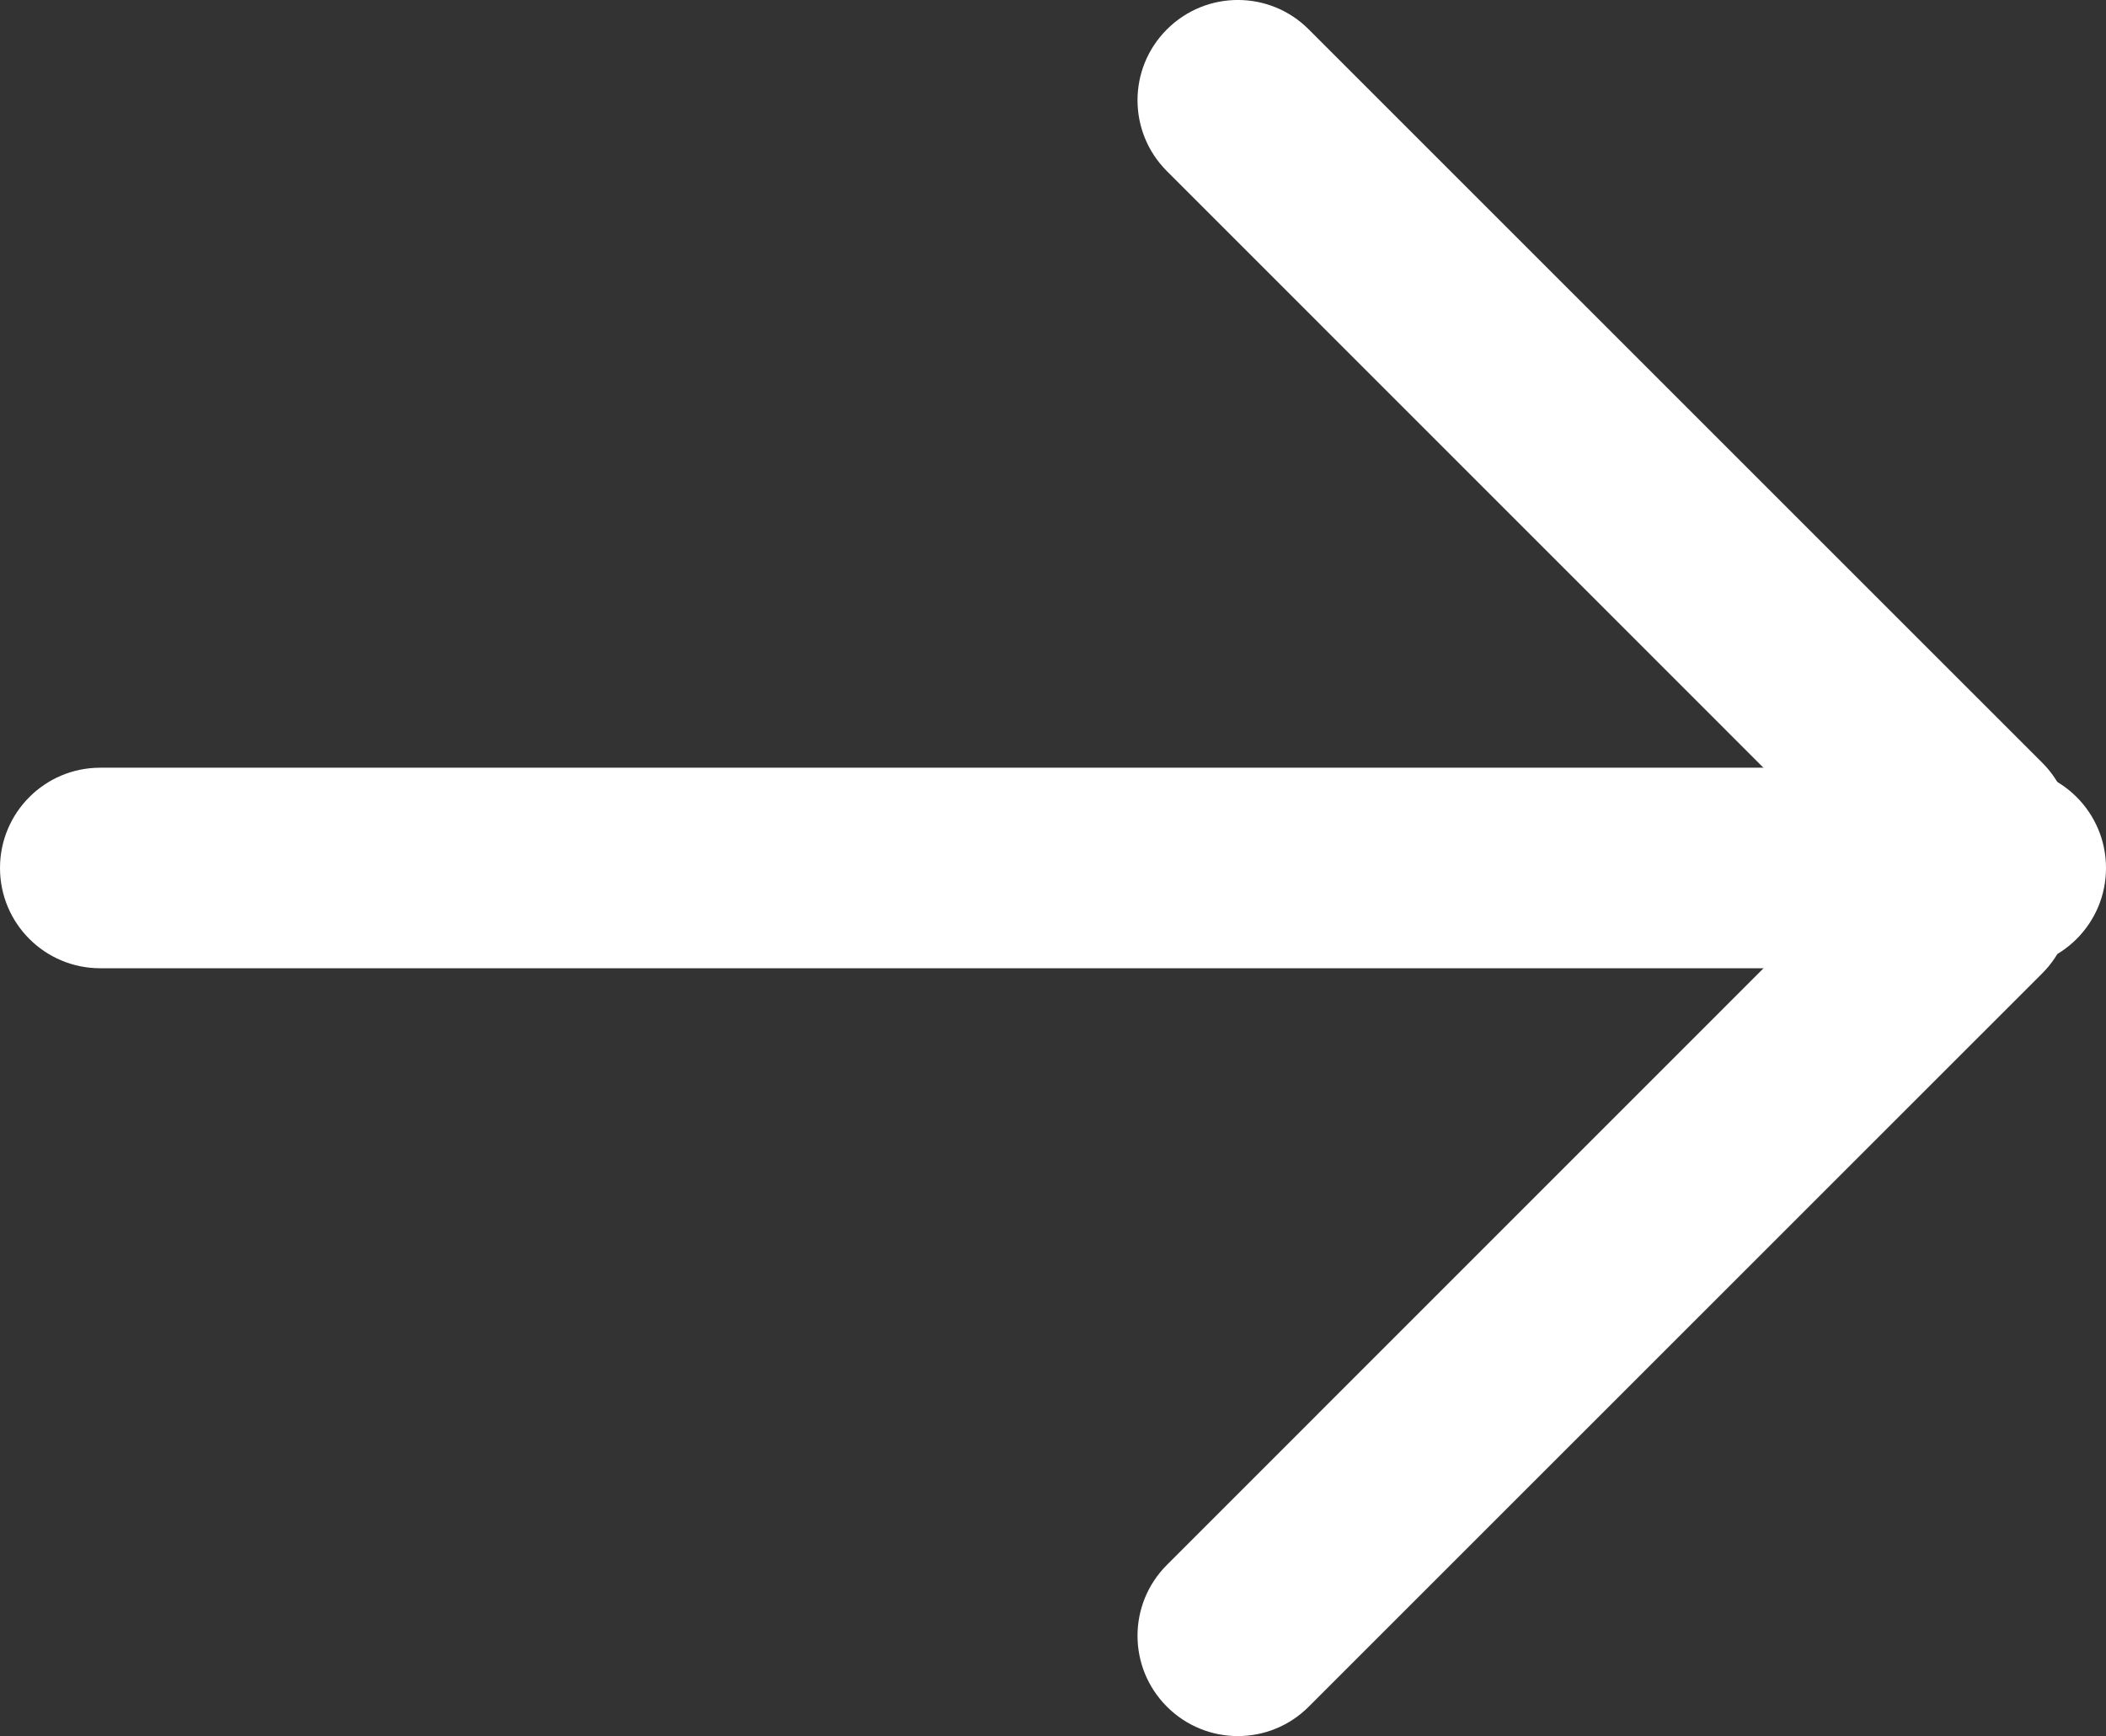 <?xml version="1.0" encoding="utf-8"?>
<!-- Generator: Adobe Illustrator 16.0.0, SVG Export Plug-In . SVG Version: 6.00 Build 0)  -->
<!DOCTYPE svg PUBLIC "-//W3C//DTD SVG 1.1//EN" "http://www.w3.org/Graphics/SVG/1.1/DTD/svg11.dtd">
<svg version="1.1" id="Слой_1" xmlns="http://www.w3.org/2000/svg" xmlns:xlink="http://www.w3.org/1999/xlink" x="0px" y="0px"
	 width="21px" height="17.313px" viewBox="0 0 21 17.313" enable-background="new 0 0 21 17.313" xml:space="preserve">
<rect x="0" y="0" width="21" height="17.313" fill="#333333" stroke="none"/>
<g>
	<path fill-rule="evenodd" clip-rule="evenodd" fill="#FFFFFF" d="M1,7.656h19c0.553,0,1,0.448,1,1c0,0.553-0.447,1-1,1H1
		c-0.553,0-1-0.447-1-1C0,8.104,0.447,7.656,1,7.656z"/>
	<path fill-rule="evenodd" clip-rule="evenodd" fill="#FFFFFF" d="M11.636,15.606l7.313-7.314c0.391-0.39,1.024-0.39,1.415,0
		c0.391,0.391,0.391,1.024,0,1.415l-7.314,7.313c-0.39,0.391-1.023,0.391-1.414,0S11.245,15.997,11.636,15.606z"/>
	<path fill-rule="evenodd" clip-rule="evenodd" fill="#FFFFFF" d="M11.636,1.707l7.313,7.314c0.391,0.39,1.024,0.39,1.415,0
		c0.391-0.391,0.391-1.024,0-1.415L13.05,0.293c-0.39-0.391-1.023-0.391-1.414,0C11.245,0.683,11.245,1.316,11.636,1.707z"/>
</g>
</svg>
